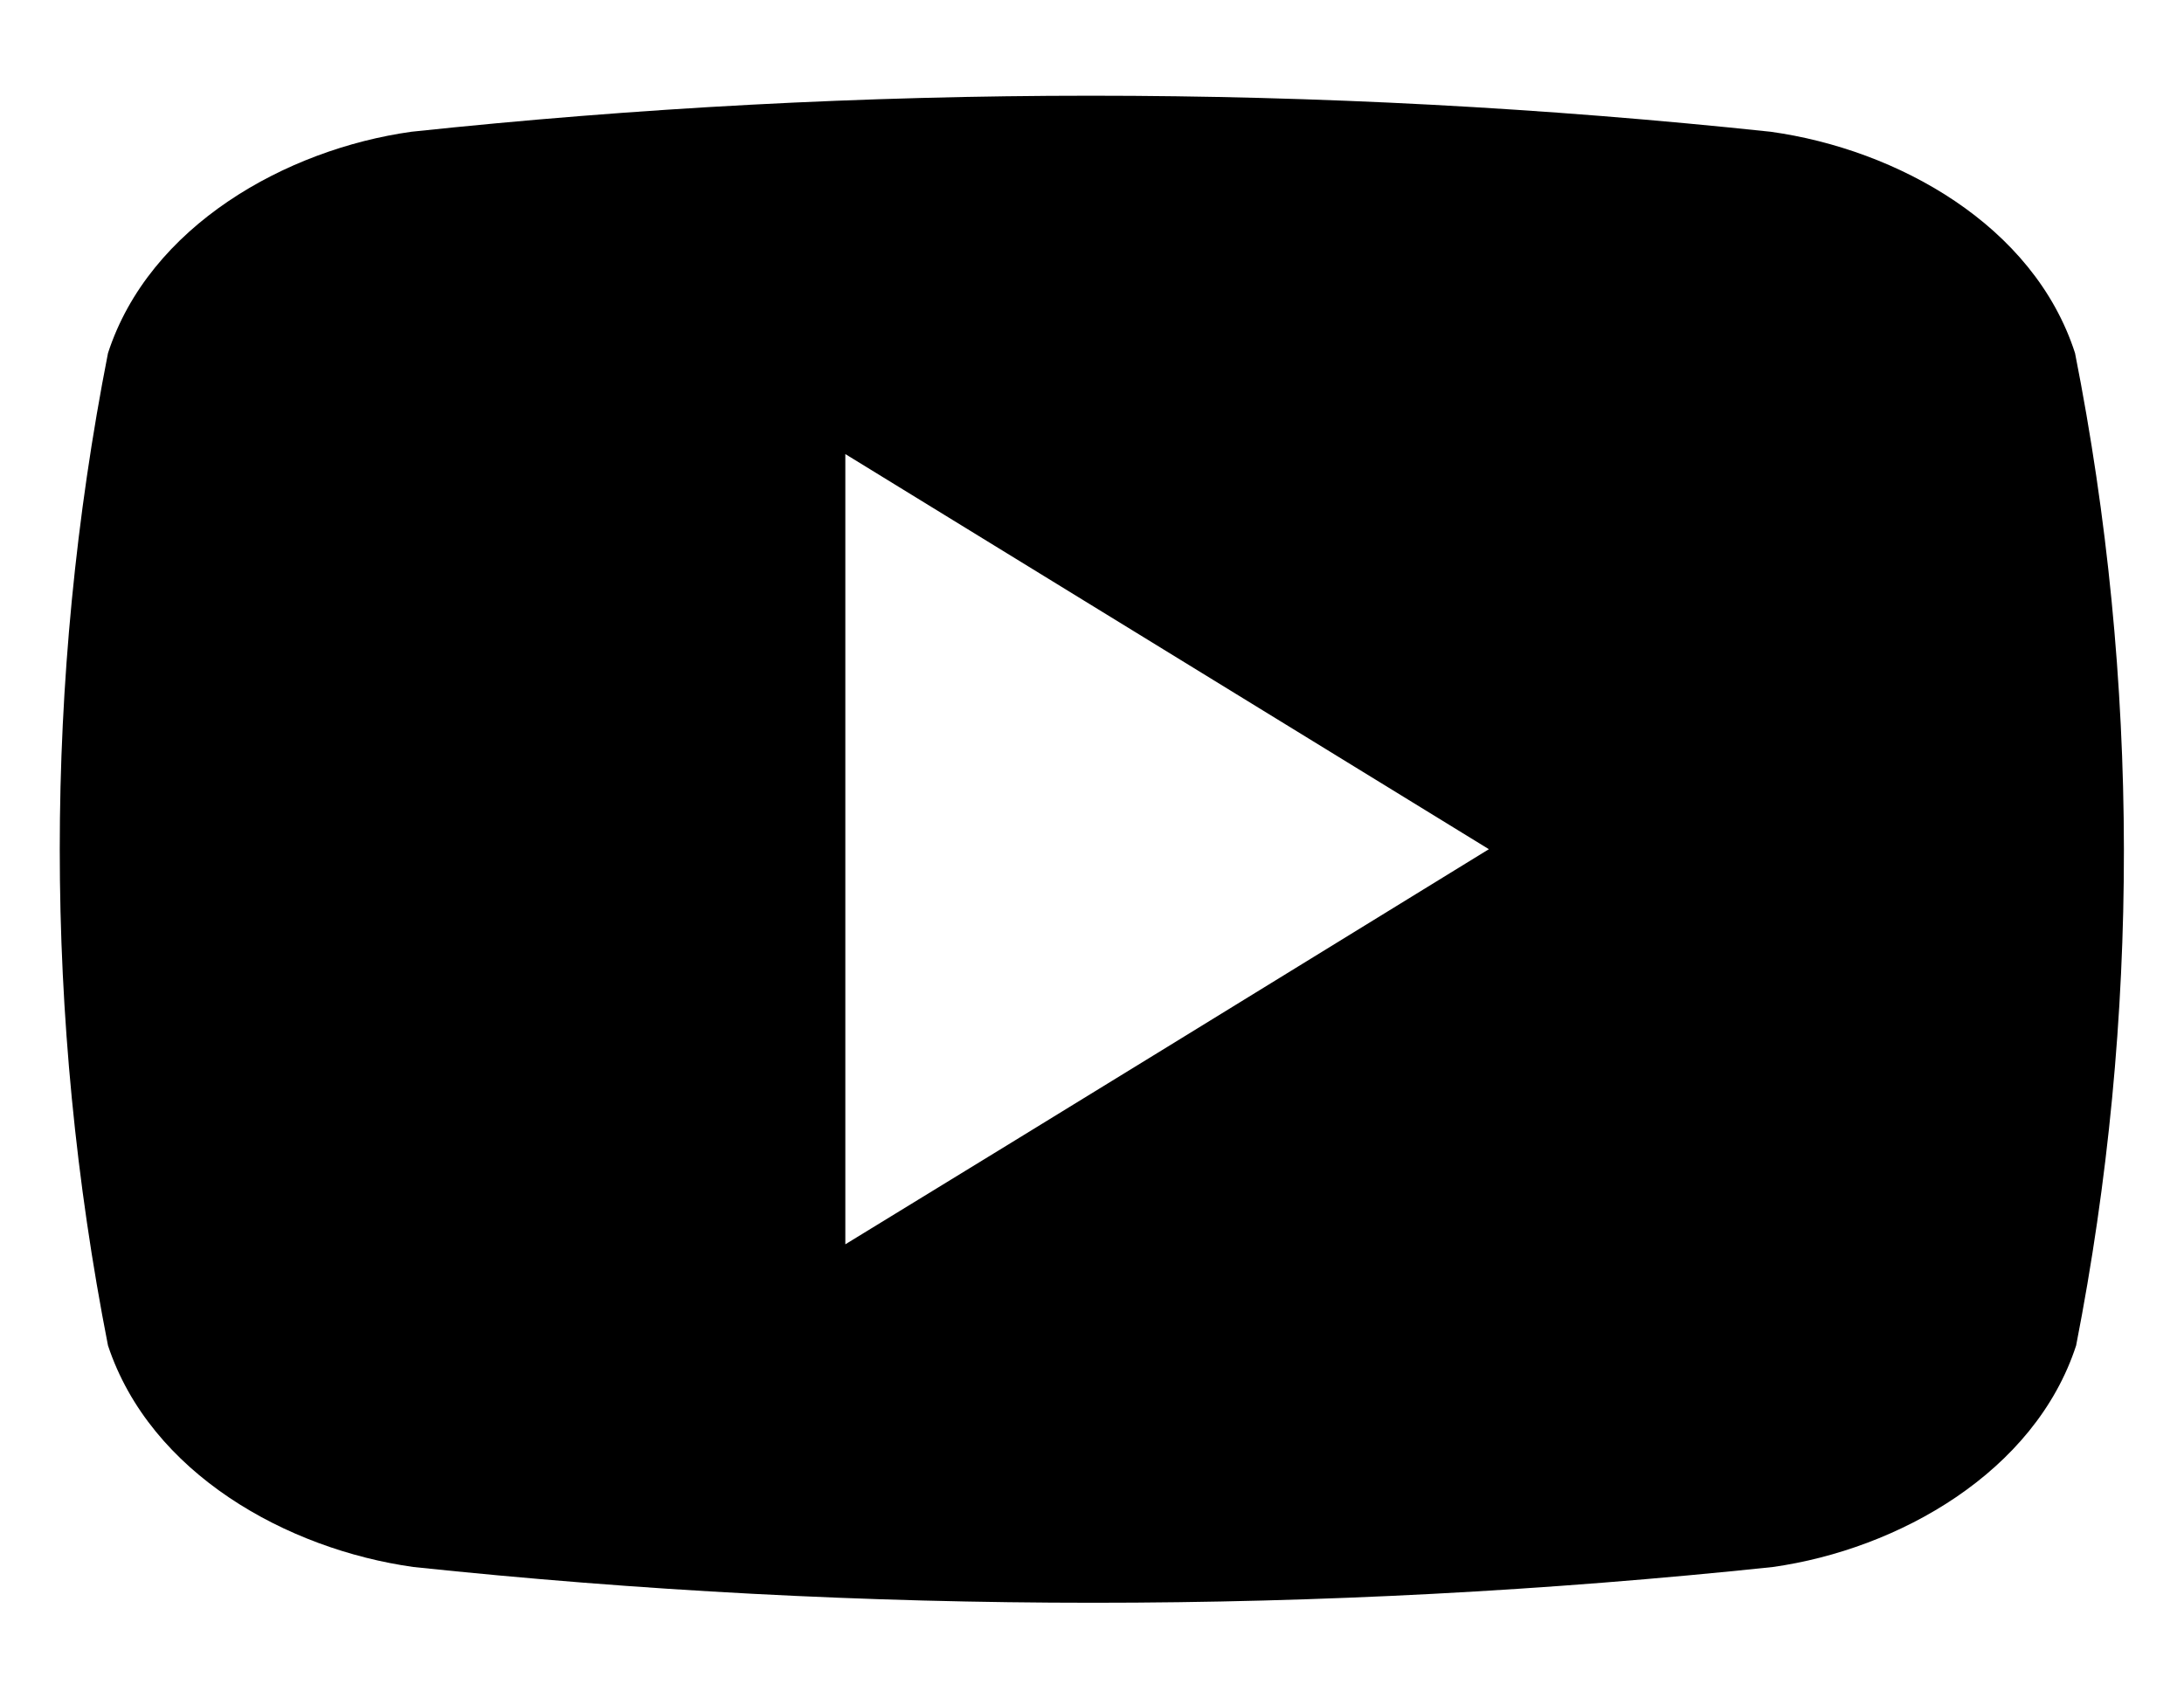 <svg width="18" height="14" viewBox="0 0 18 14" xmlns="http://www.w3.org/2000/svg">
<path d="M17.102 2.911C16.762 1.855 15.637 1.231 14.593 1.086C10.869 0.69 7.114 0.69 3.391 1.086C2.355 1.231 1.23 1.864 0.89 2.911C0.36 5.612 0.36 8.39 0.89 11.091C1.239 12.145 2.364 12.771 3.408 12.917C7.132 13.31 10.887 13.31 14.611 12.917C15.646 12.771 16.771 12.136 17.111 11.091C17.639 8.39 17.636 5.612 17.102 2.911ZM6.967 10.257V3.743L12.271 7C10.484 8.099 8.748 9.168 6.967 10.257Z" fill="currentColor"/>
</svg>
